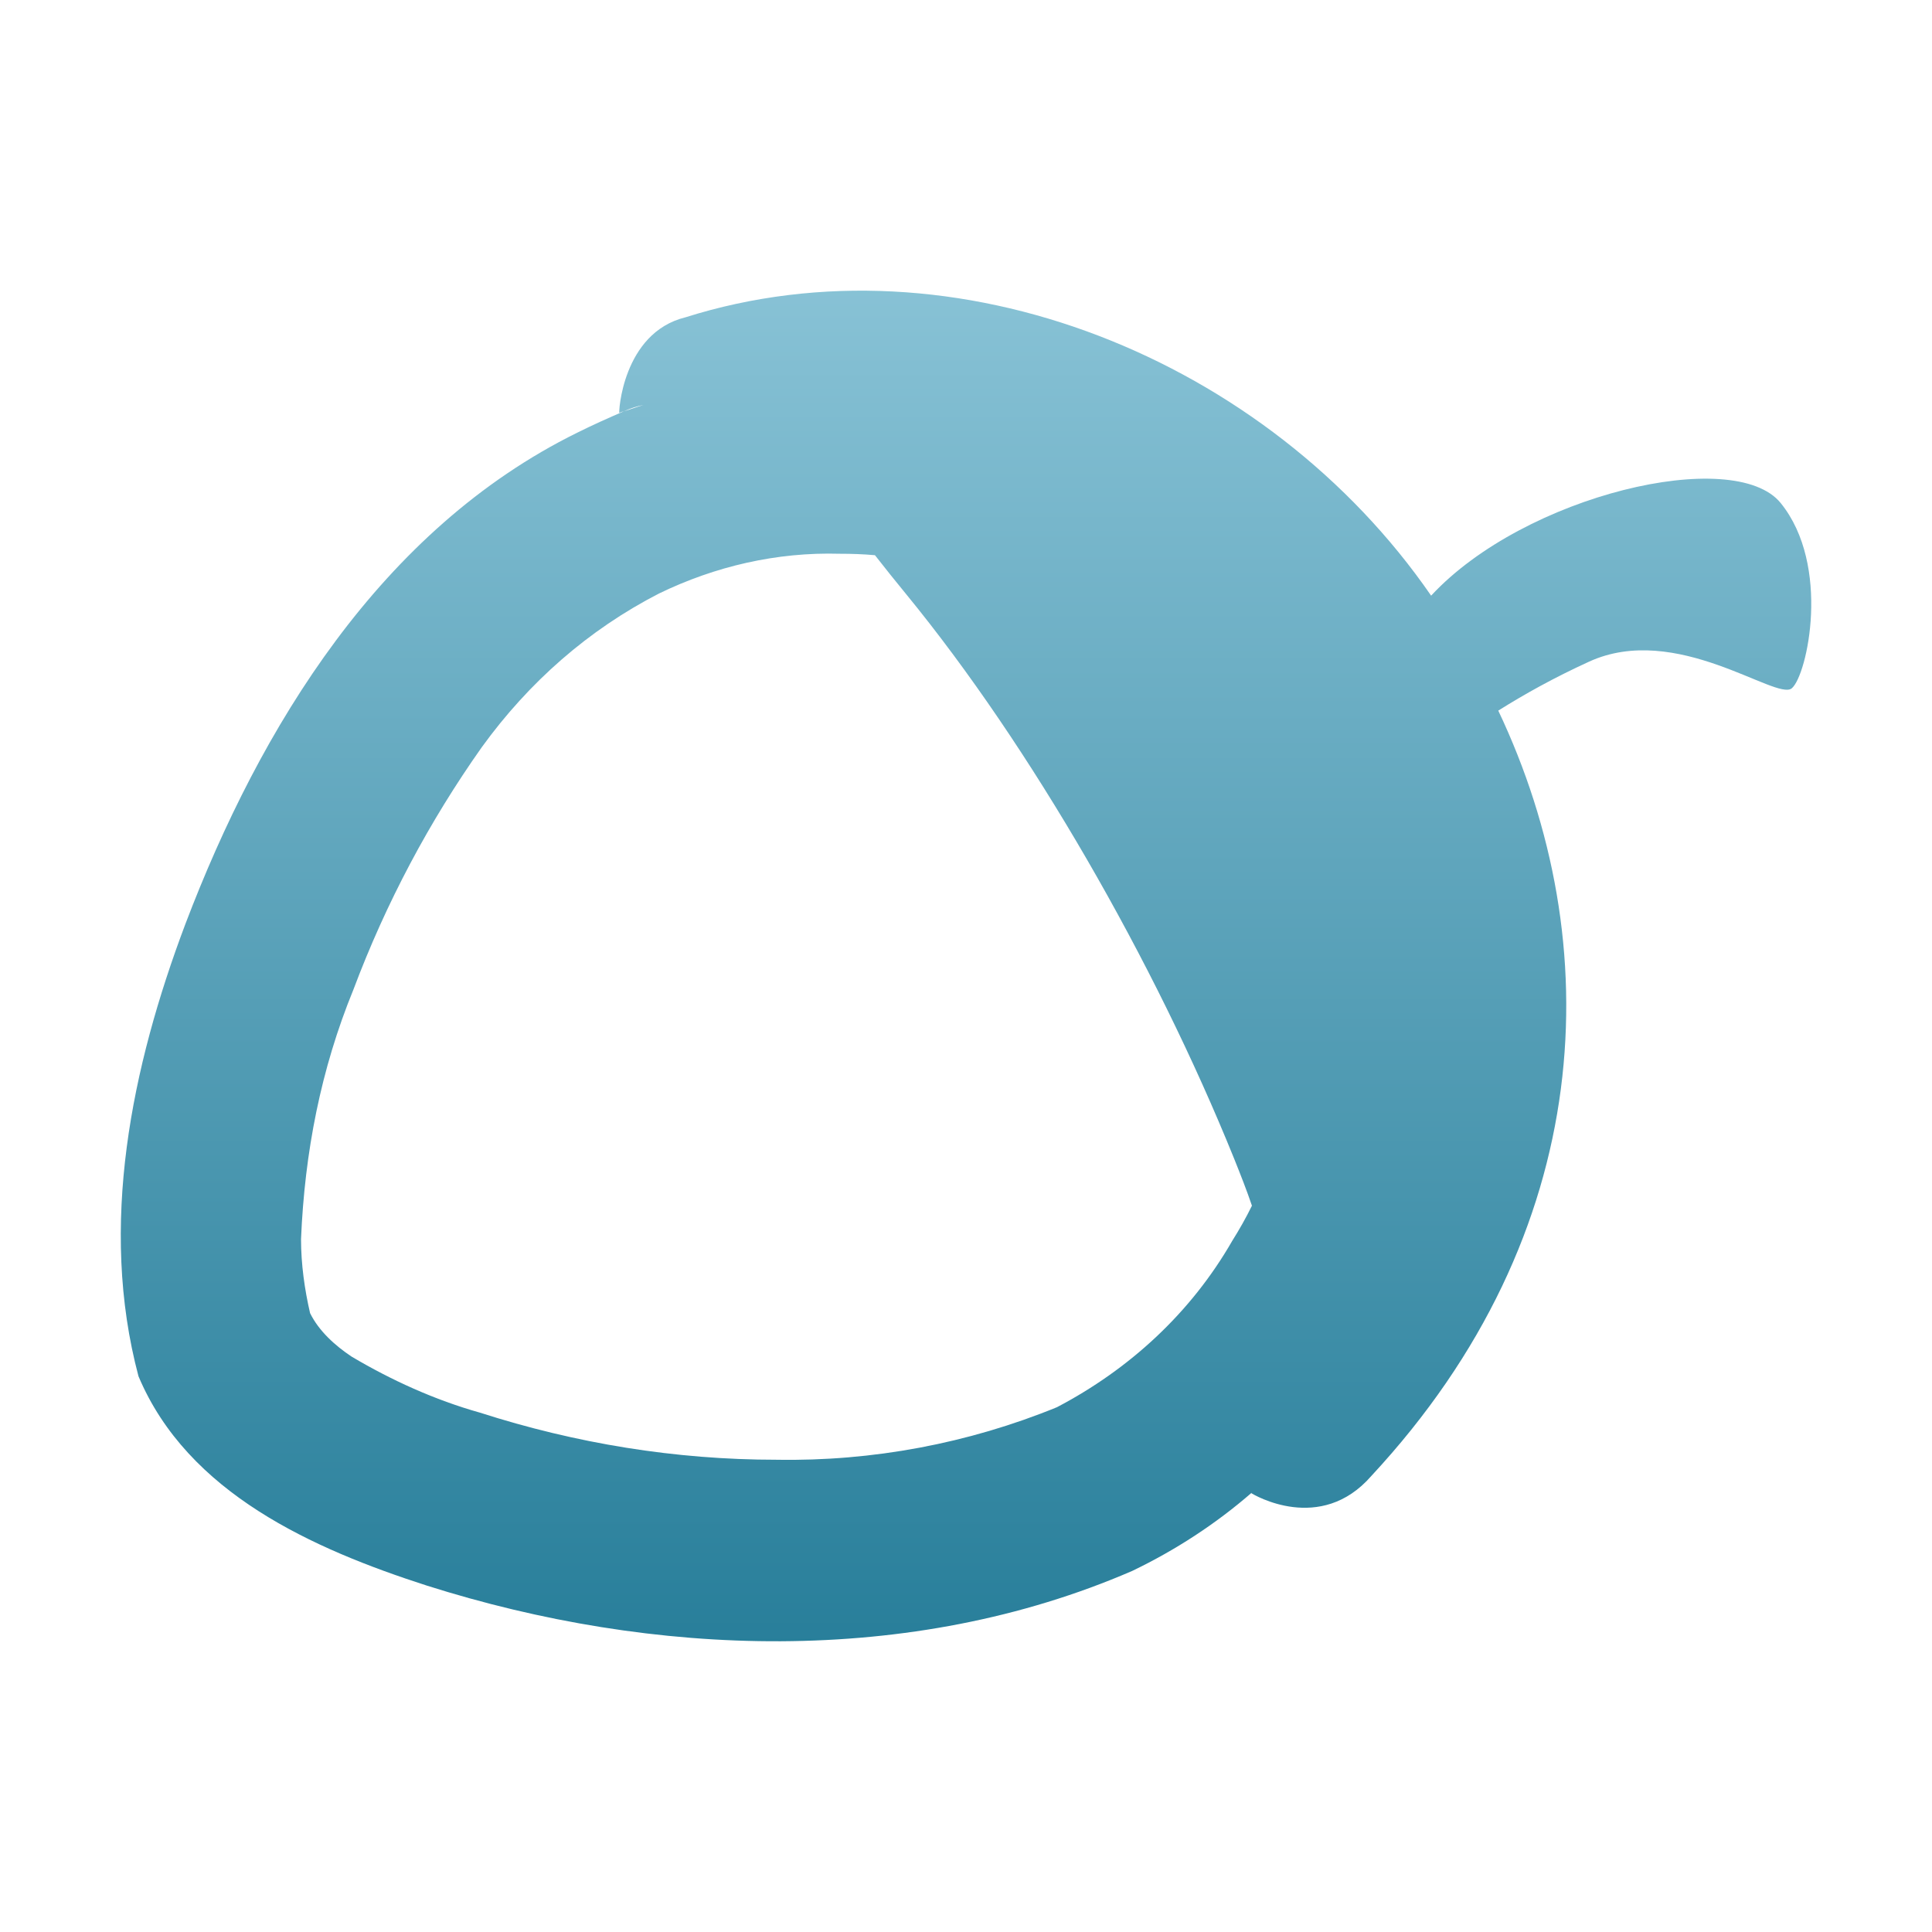 <svg xmlns="http://www.w3.org/2000/svg" width="16" height="16" version="1.1">
 <defs>
   <style id="current-color-scheme" type="text/css">
   .ColorScheme-Text { color: #a6a6a6; } .ColorScheme-Highlight { color:#5294e2; }
  </style>
  <linearGradient id="arrongin" x1="0%" x2="0%" y1="0%" y2="100%">
   <stop offset="0%" style="stop-color:#dd9b44; stop-opacity:1"/>
   <stop offset="100%" style="stop-color:#ad6c16; stop-opacity:1"/>
  </linearGradient>
  <linearGradient id="aurora" x1="0%" x2="0%" y1="0%" y2="100%">
   <stop offset="0%" style="stop-color:#09D4DF; stop-opacity:1"/>
   <stop offset="100%" style="stop-color:#9269F4; stop-opacity:1"/>
  </linearGradient>
  <linearGradient id="cyberneon" x1="0%" x2="0%" y1="0%" y2="100%">
    <stop offset="0" style="stop-color:#0abdc6; stop-opacity:1"/>
    <stop offset="1" style="stop-color:#ea00d9; stop-opacity:1"/>
  </linearGradient>
  <linearGradient id="fitdance" x1="0%" x2="0%" y1="0%" y2="100%">
   <stop offset="0%" style="stop-color:#1AD6AB; stop-opacity:1"/>
   <stop offset="100%" style="stop-color:#329DB6; stop-opacity:1"/>
  </linearGradient>
  <linearGradient id="oomox" x1="0%" x2="0%" y1="0%" y2="100%">
   <stop offset="0%" style="stop-color:#8cc5d8; stop-opacity:1"/>
   <stop offset="100%" style="stop-color:#267d99; stop-opacity:1"/>
  </linearGradient>
  <linearGradient id="rainblue" x1="0%" x2="0%" y1="0%" y2="100%">
   <stop offset="0%" style="stop-color:#00F260; stop-opacity:1"/>
   <stop offset="100%" style="stop-color:#0575E6; stop-opacity:1"/>
  </linearGradient>
  <linearGradient id="sunrise" x1="0%" x2="0%" y1="0%" y2="100%">
   <stop offset="0%" style="stop-color: #FF8501; stop-opacity:1"/>
   <stop offset="100%" style="stop-color: #FFCB01; stop-opacity:1"/>
  </linearGradient>
  <linearGradient id="telinkrin" x1="0%" x2="0%" y1="0%" y2="100%">
   <stop offset="0%" style="stop-color: #b2ced6; stop-opacity:1"/>
   <stop offset="100%" style="stop-color: #6da5b7; stop-opacity:1"/>
  </linearGradient>
  <linearGradient id="60spsycho" x1="0%" x2="0%" y1="0%" y2="100%">
   <stop offset="0%" style="stop-color: #df5940; stop-opacity:1"/>
   <stop offset="25%" style="stop-color: #d8d15f; stop-opacity:1"/>
   <stop offset="50%" style="stop-color: #e9882a; stop-opacity:1"/>
   <stop offset="100%" style="stop-color: #279362; stop-opacity:1"/>
  </linearGradient>
  <linearGradient id="90ssummer" x1="0%" x2="0%" y1="0%" y2="100%">
   <stop offset="0%" style="stop-color: #f618c7; stop-opacity:1"/>
   <stop offset="20%" style="stop-color: #94ffab; stop-opacity:1"/>
   <stop offset="50%" style="stop-color: #fbfd54; stop-opacity:1"/>
   <stop offset="100%" style="stop-color: #0f83ae; stop-opacity:1"/>
  </linearGradient>
 </defs>
 <path fill="url(#oomox)" class="ColorScheme-Text" fill-rule="evenodd" d="M 10.367 12.361 C 10.069 12.62 9.736 12.837 9.376 13.01 C 7.537 13.806 5.409 13.726 3.534 13.131 C 2.594 12.828 1.555 12.367 1.147 11.398 C 0.815 10.151 1.09 8.833 1.535 7.653 C 2.156 6.019 3.155 4.385 4.779 3.584 C 4.907 3.52 5.037 3.462 5.167 3.406 C 5.221 3.39 5.274 3.37 5.328 3.354 C 5.276 3.364 5.223 3.381 5.167 3.406 C 5.155 3.408 5.142 3.413 5.129 3.419 C 5.122 3.428 5.152 2.757 5.676 2.628 C 7.914 1.921 10.499 2.971 11.852 4.933 C 12.626 4.098 14.362 3.691 14.747 4.166 C 15.166 4.683 14.967 5.592 14.839 5.7 C 14.712 5.808 13.882 5.148 13.159 5.48 C 12.866 5.614 12.625 5.749 12.408 5.885 C 13.32 7.807 13.228 10.209 11.357 12.223 C 10.935 12.708 10.382 12.378 10.363 12.366 C 10.364 12.365 10.366 12.363 10.367 12.361 Z M 10.368 9.985 C 10.319 10.085 10.264 10.182 10.205 10.276 C 9.861 10.875 9.352 11.34 8.753 11.654 C 8.019 11.954 7.225 12.103 6.431 12.089 C 5.593 12.089 4.769 11.954 3.975 11.699 C 3.601 11.594 3.241 11.43 2.912 11.235 C 2.777 11.145 2.642 11.025 2.568 10.875 C 2.523 10.681 2.493 10.471 2.493 10.261 C 2.523 9.543 2.657 8.854 2.927 8.195 C 3.197 7.476 3.556 6.802 3.99 6.188 C 4.38 5.649 4.874 5.215 5.458 4.915 C 5.922 4.69 6.431 4.571 6.955 4.586 C 7.052 4.586 7.149 4.589 7.246 4.598 C 7.328 4.703 7.416 4.813 7.508 4.925 C 8.536 6.181 9.559 7.959 10.222 9.599 C 10.274 9.729 10.325 9.858 10.368 9.985 Z"/>
</svg>
